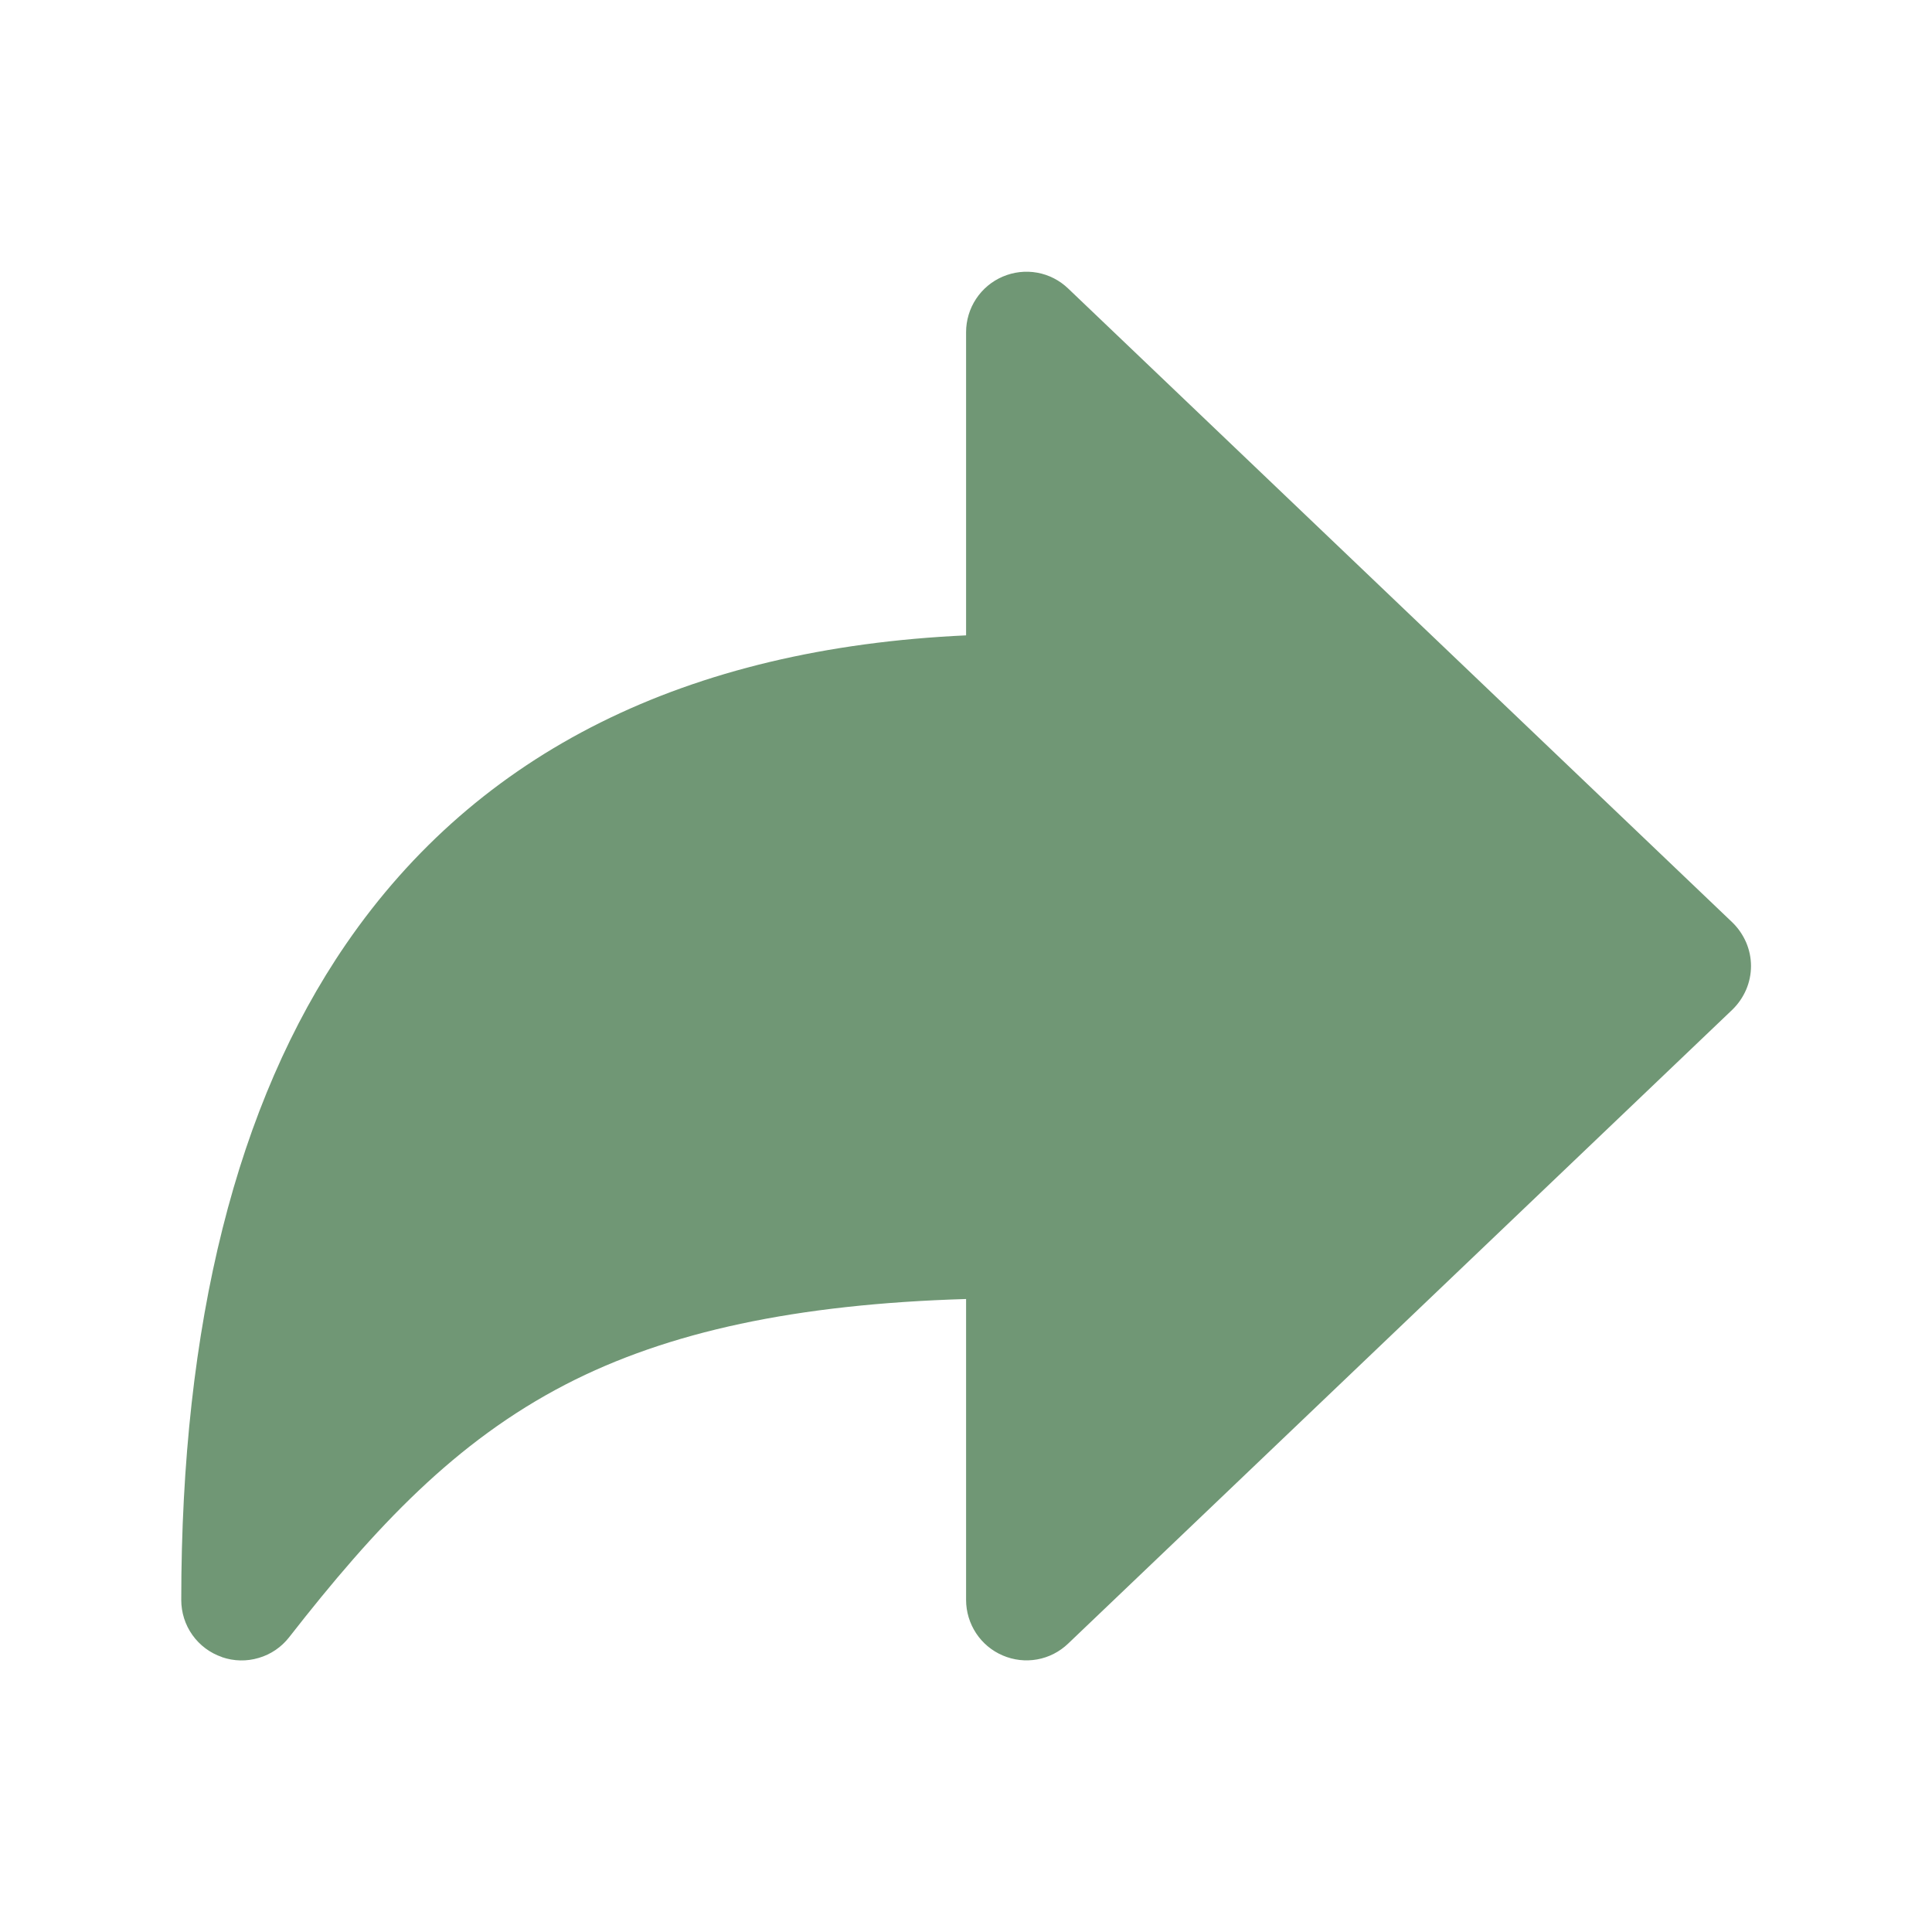 <svg width="22" height="22" viewBox="0 0 22 22" fill="none" xmlns="http://www.w3.org/2000/svg">
<path d="M2.527 18.869C2.392 18.823 2.274 18.735 2.191 18.618C2.108 18.502 2.064 18.362 2.064 18.219C2.064 15.078 2.694 12.566 3.939 10.752C5.443 8.561 7.815 7.381 11.001 7.235V3.782C11.001 3.647 11.041 3.515 11.115 3.403C11.189 3.291 11.294 3.203 11.418 3.15C11.542 3.097 11.678 3.081 11.811 3.105C11.944 3.129 12.066 3.192 12.163 3.285L19.726 10.503C19.793 10.568 19.846 10.645 19.883 10.73C19.92 10.816 19.939 10.908 19.939 11C19.939 11.093 19.92 11.185 19.883 11.271C19.846 11.356 19.793 11.433 19.726 11.498L12.163 18.716C12.066 18.809 11.944 18.872 11.811 18.896C11.678 18.92 11.542 18.904 11.418 18.851C11.294 18.798 11.189 18.71 11.115 18.598C11.041 18.485 11.001 18.354 11.001 18.219V14.792C9.067 14.85 7.607 15.163 6.443 15.764C5.187 16.414 4.275 17.385 3.293 18.643C3.205 18.756 3.084 18.839 2.946 18.879C2.809 18.92 2.663 18.917 2.527 18.87V18.869Z" fill="#709775"/>
</svg>
